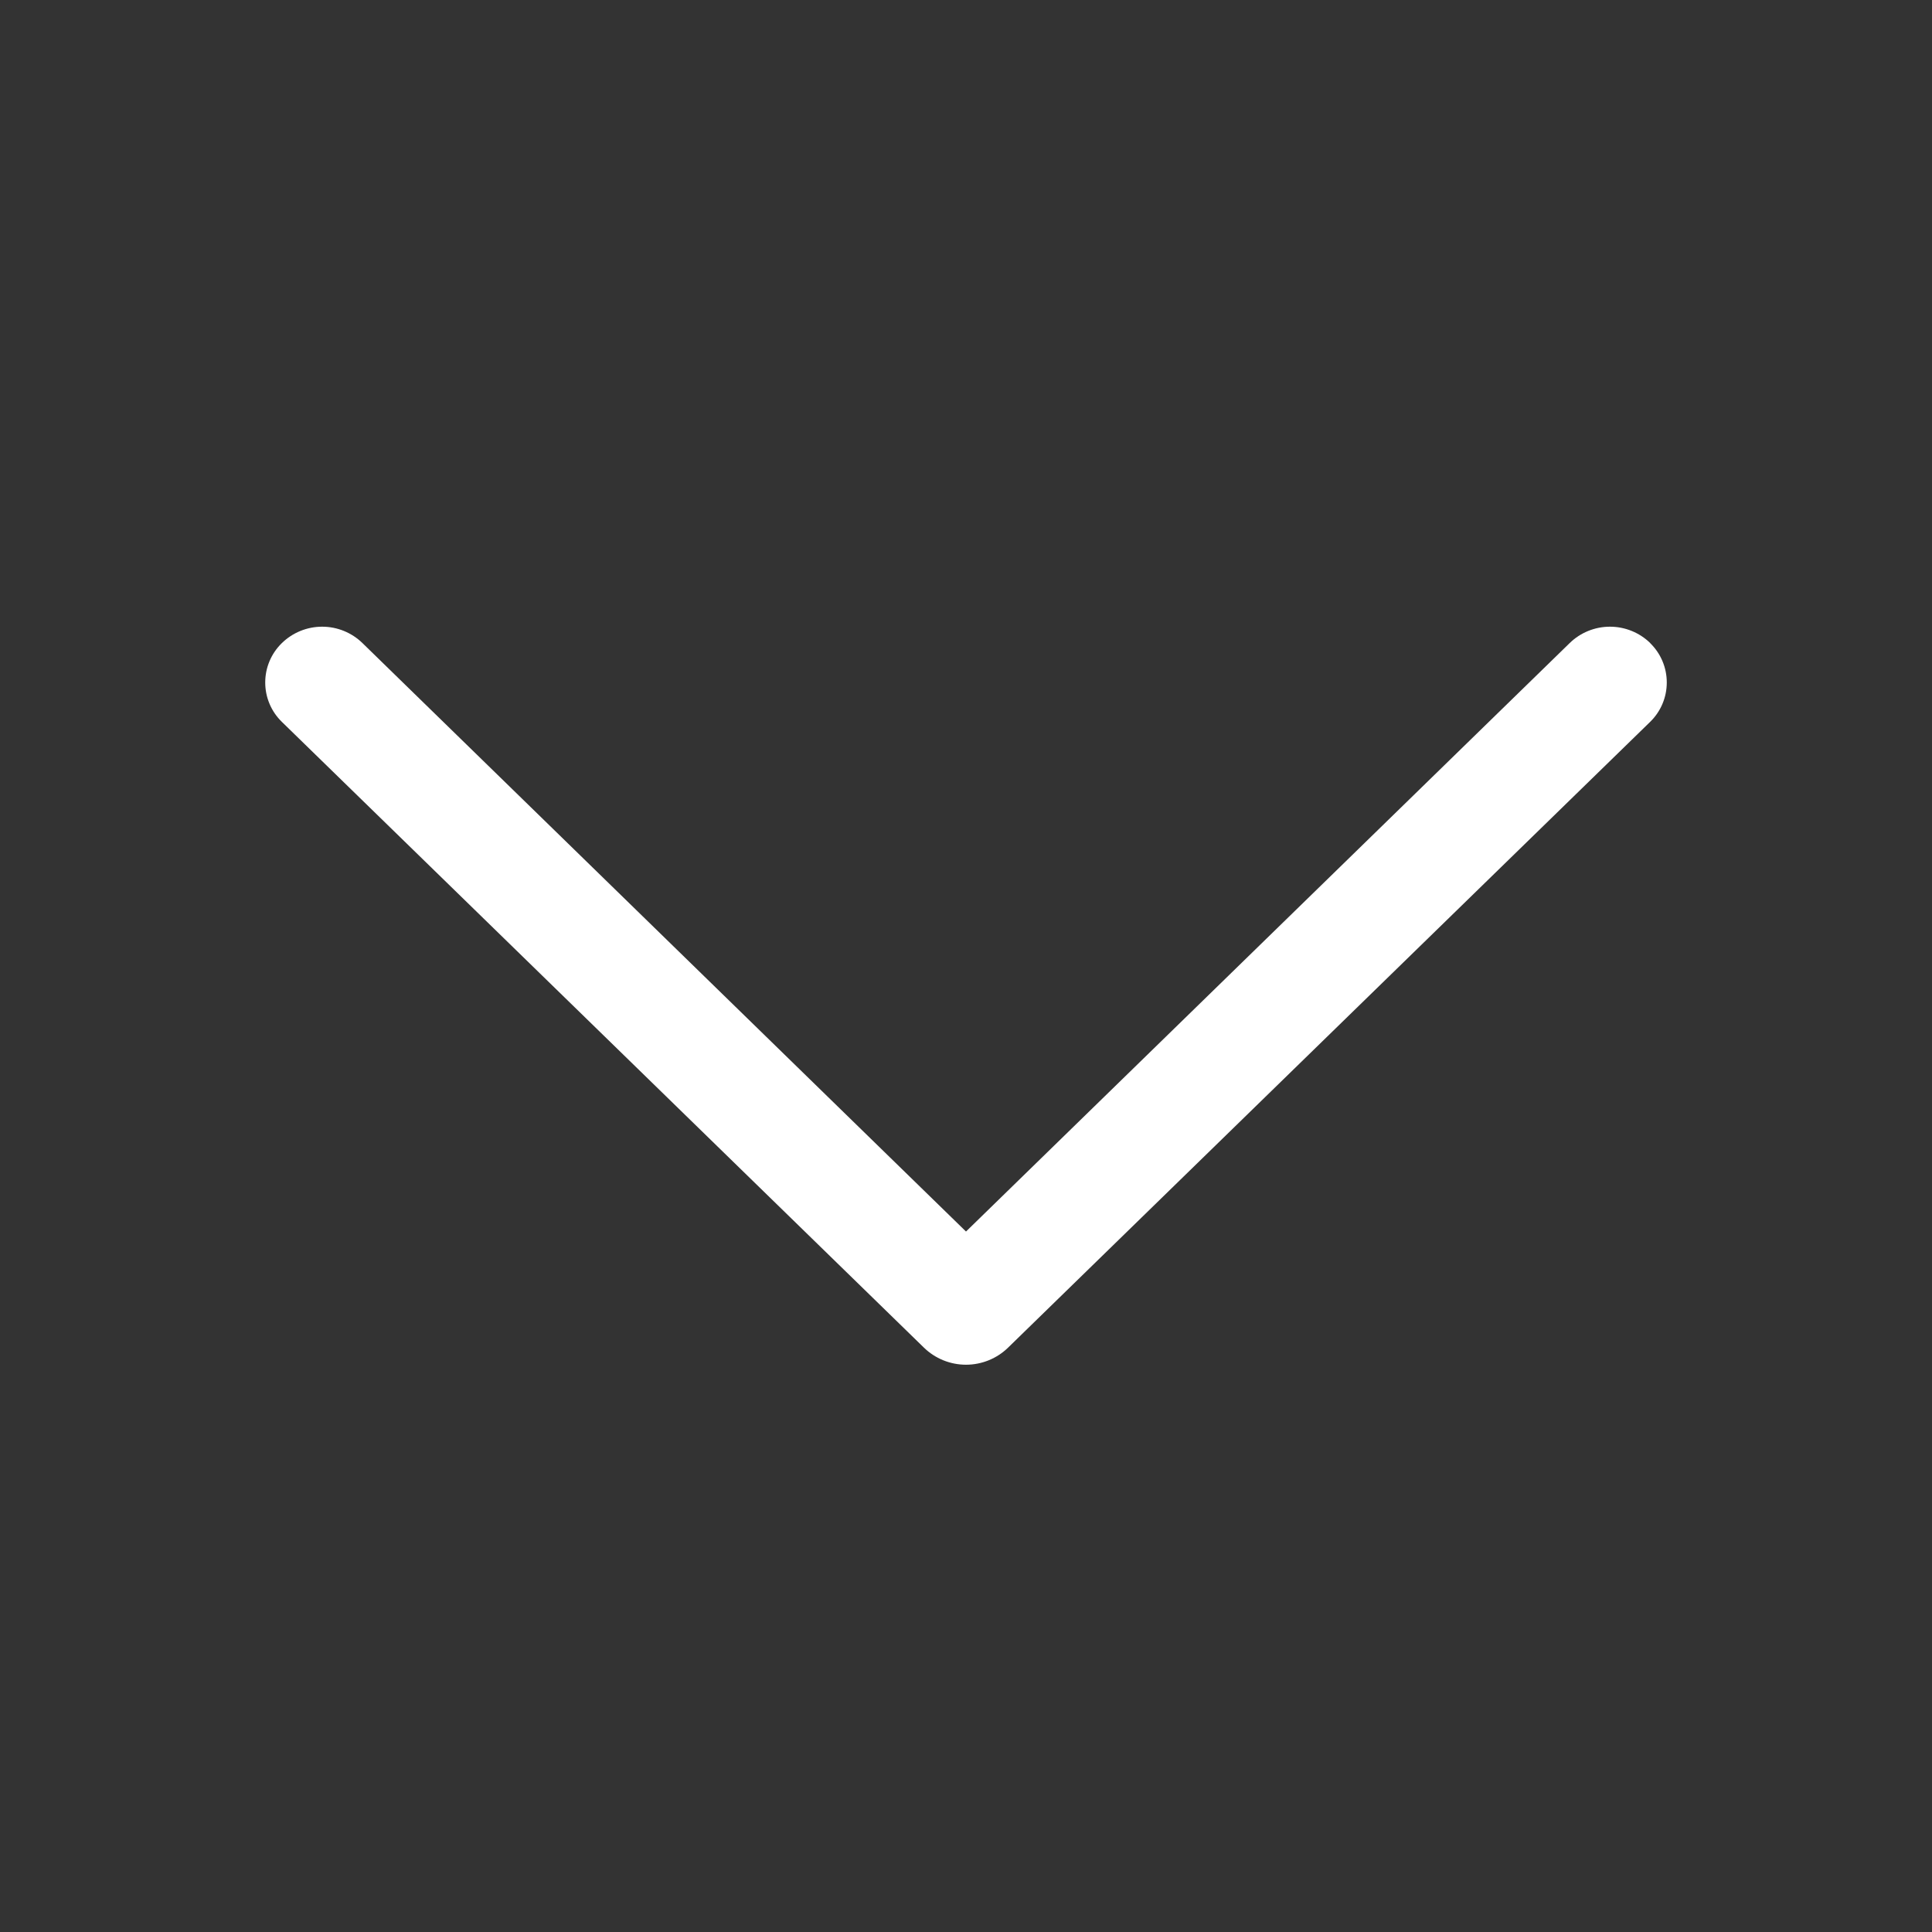 <svg width="64" height="64" viewBox="0 0 64 64" fill="none" xmlns="http://www.w3.org/2000/svg">
<rect x="0" y="0" width="64" height="64" fill="#333333" stroke="none"/>
<path d="M54.668 21.304C54.311 20.955 53.831 20.76 53.332 20.76C52.833 20.76 52.353 20.955 51.996 21.304L32 40.796L12.008 21.304C11.651 20.955 11.171 20.76 10.672 20.76C10.173 20.76 9.693 20.955 9.336 21.304C9.162 21.474 9.023 21.676 8.929 21.9C8.834 22.124 8.786 22.365 8.786 22.608C8.786 22.851 8.834 23.092 8.929 23.316C9.023 23.54 9.162 23.742 9.336 23.912L30.604 44.64C30.977 45.004 31.478 45.208 32 45.208C32.522 45.208 33.023 45.004 33.396 44.64L54.664 23.912C54.838 23.742 54.977 23.54 55.071 23.316C55.166 23.092 55.214 22.851 55.214 22.608C55.214 22.365 55.166 22.124 55.071 21.9C54.977 21.676 54.838 21.474 54.664 21.304H54.668Z" fill="white"/>
</svg>
